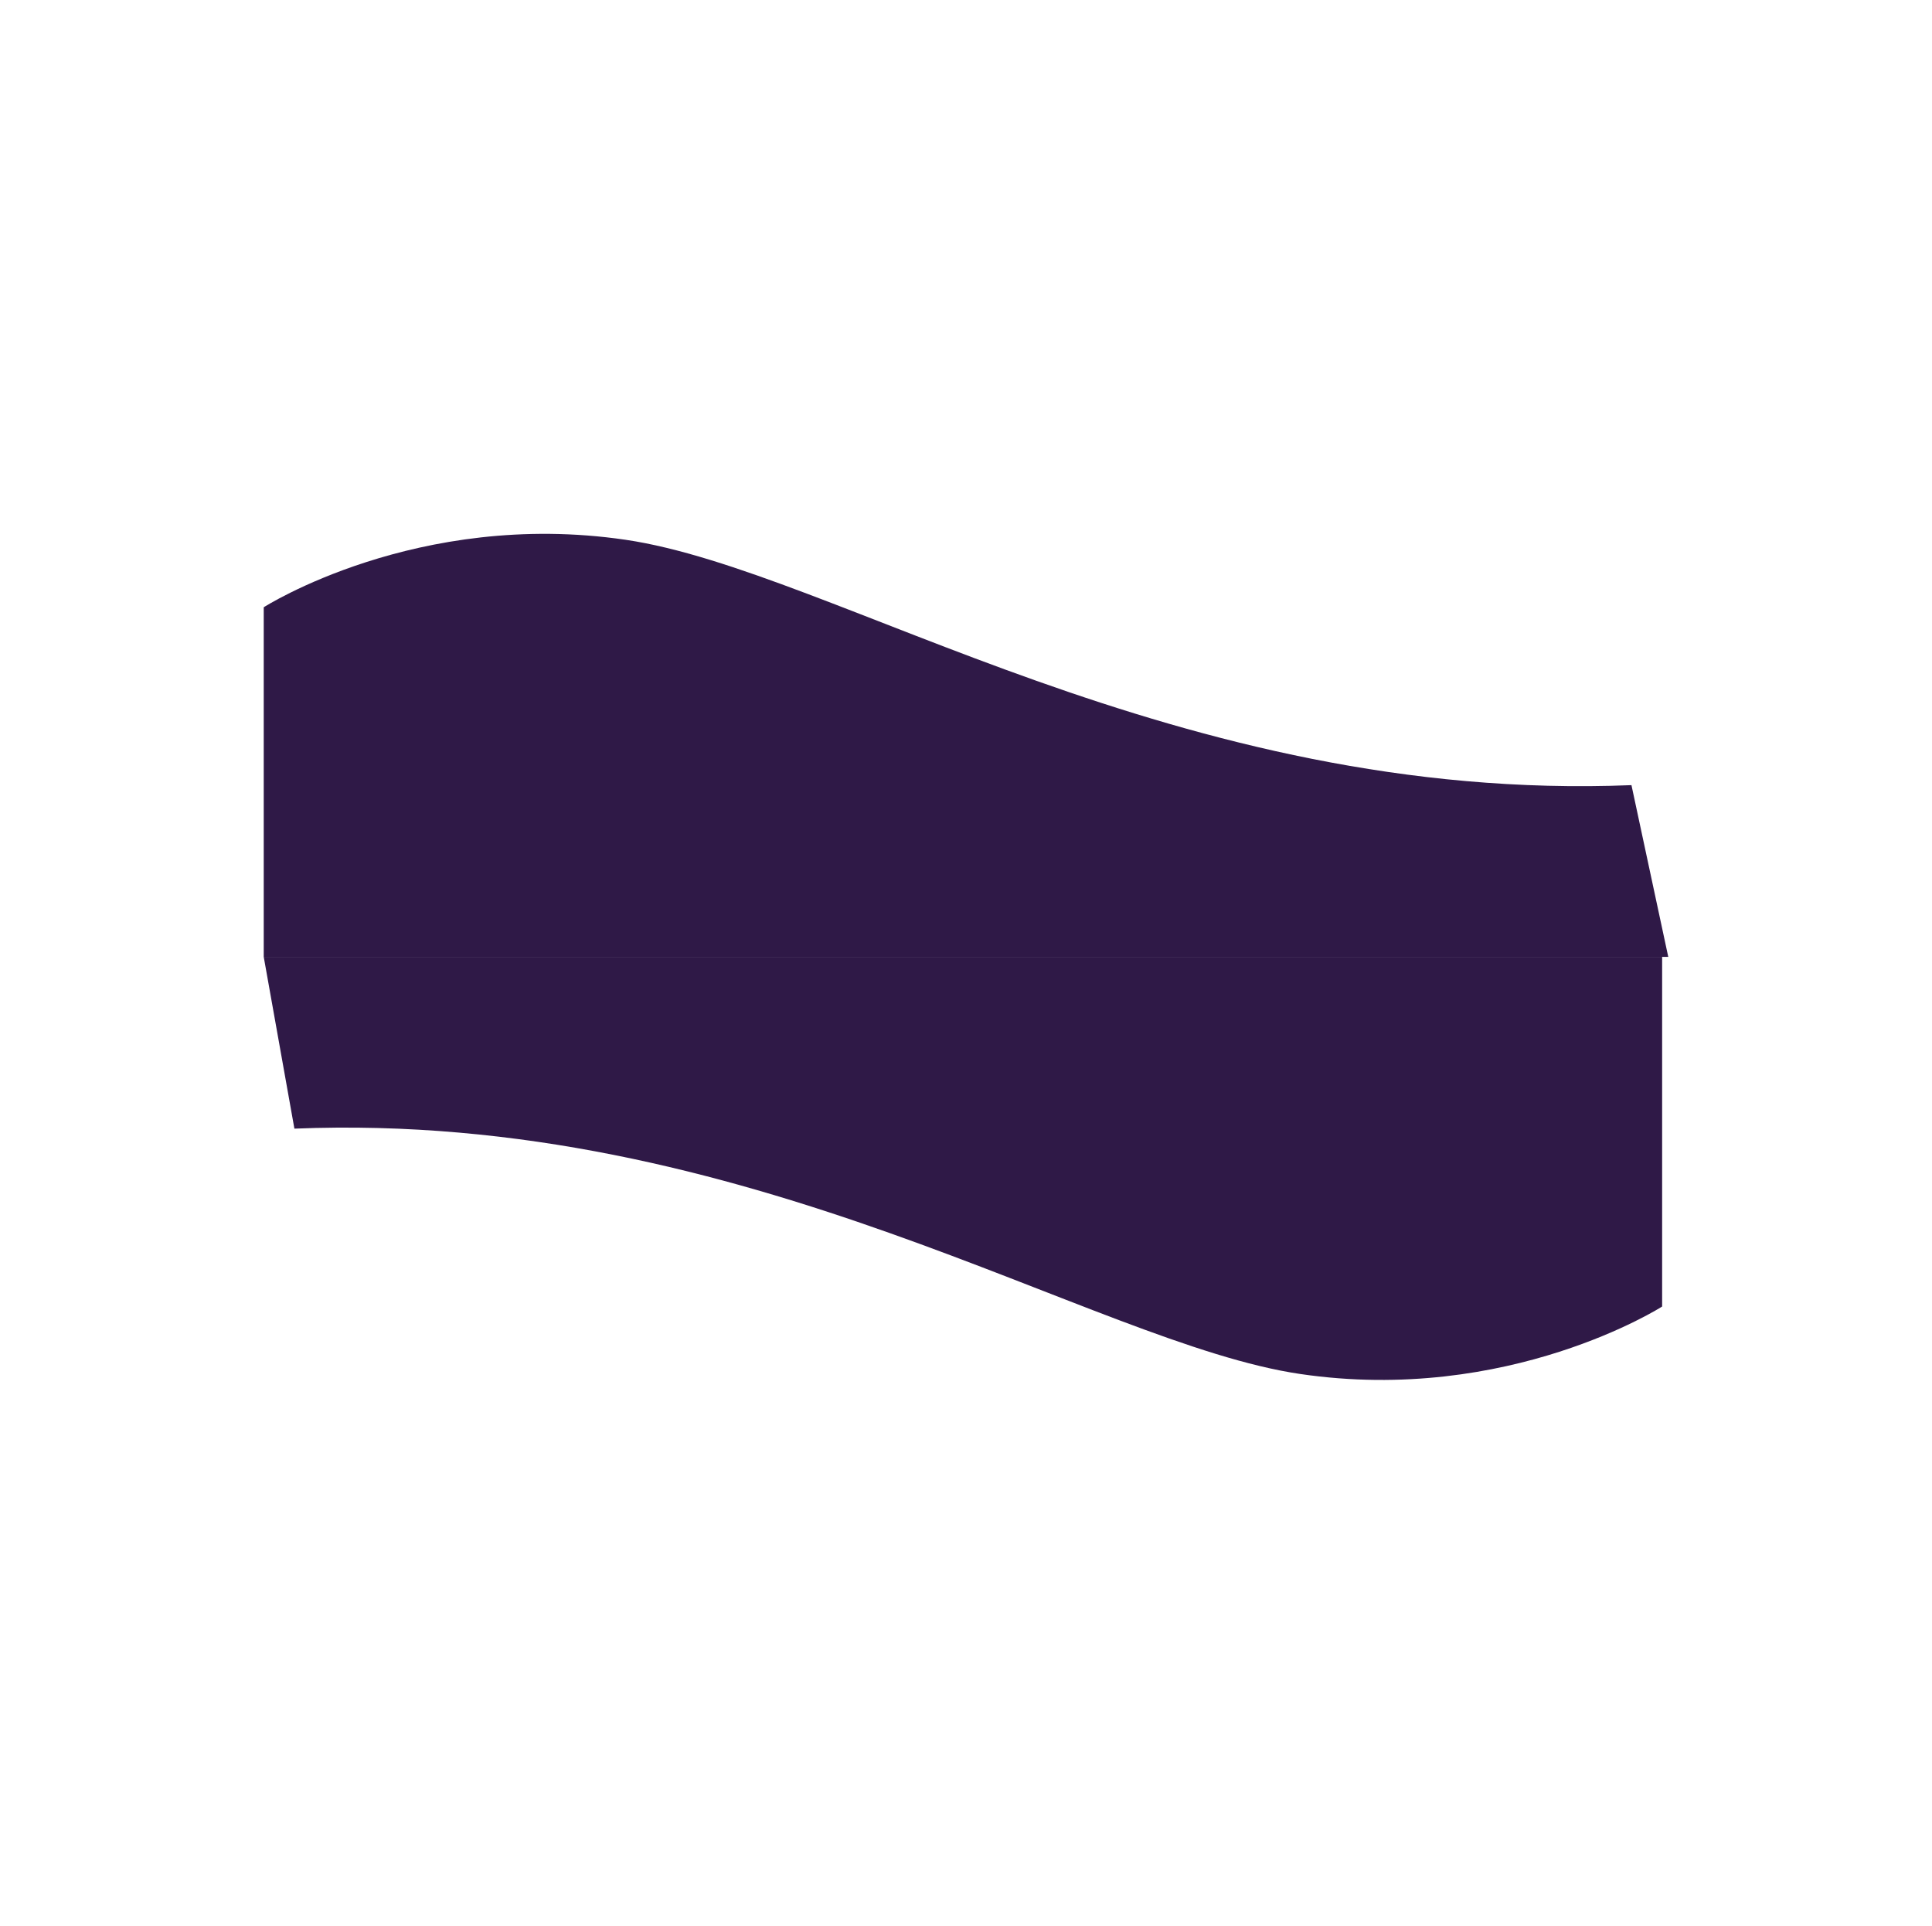 <?xml version="1.0" encoding="utf-8"?>
<!-- Generator: Adobe Illustrator 26.4.1, SVG Export Plug-In . SVG Version: 6.00 Build 0)  -->
<svg version="1.1" id="Layer_1" xmlns="http://www.w3.org/2000/svg" xmlns:xlink="http://www.w3.org/1999/xlink" x="0px" y="0px"
	 viewBox="0 0 31.5 31.4" style="enable-background:new 0 0 31.5 31.4;" xml:space="preserve">
<style type="text/css">
	.st0{fill:#2F1947;}
</style>
<path class="st0" d="M27.2,15.6H4.3V9.9c0,0,2.5-1.6,5.9-1.1c3.4,0.5,9,4.3,16.4,4"/>
<path class="st0" d="M4.3,15.6h22.8v5.7c0,0-2.5,1.6-5.9,1.1c-3.4-0.5-9-4.3-16.4-4"/>
</svg>

